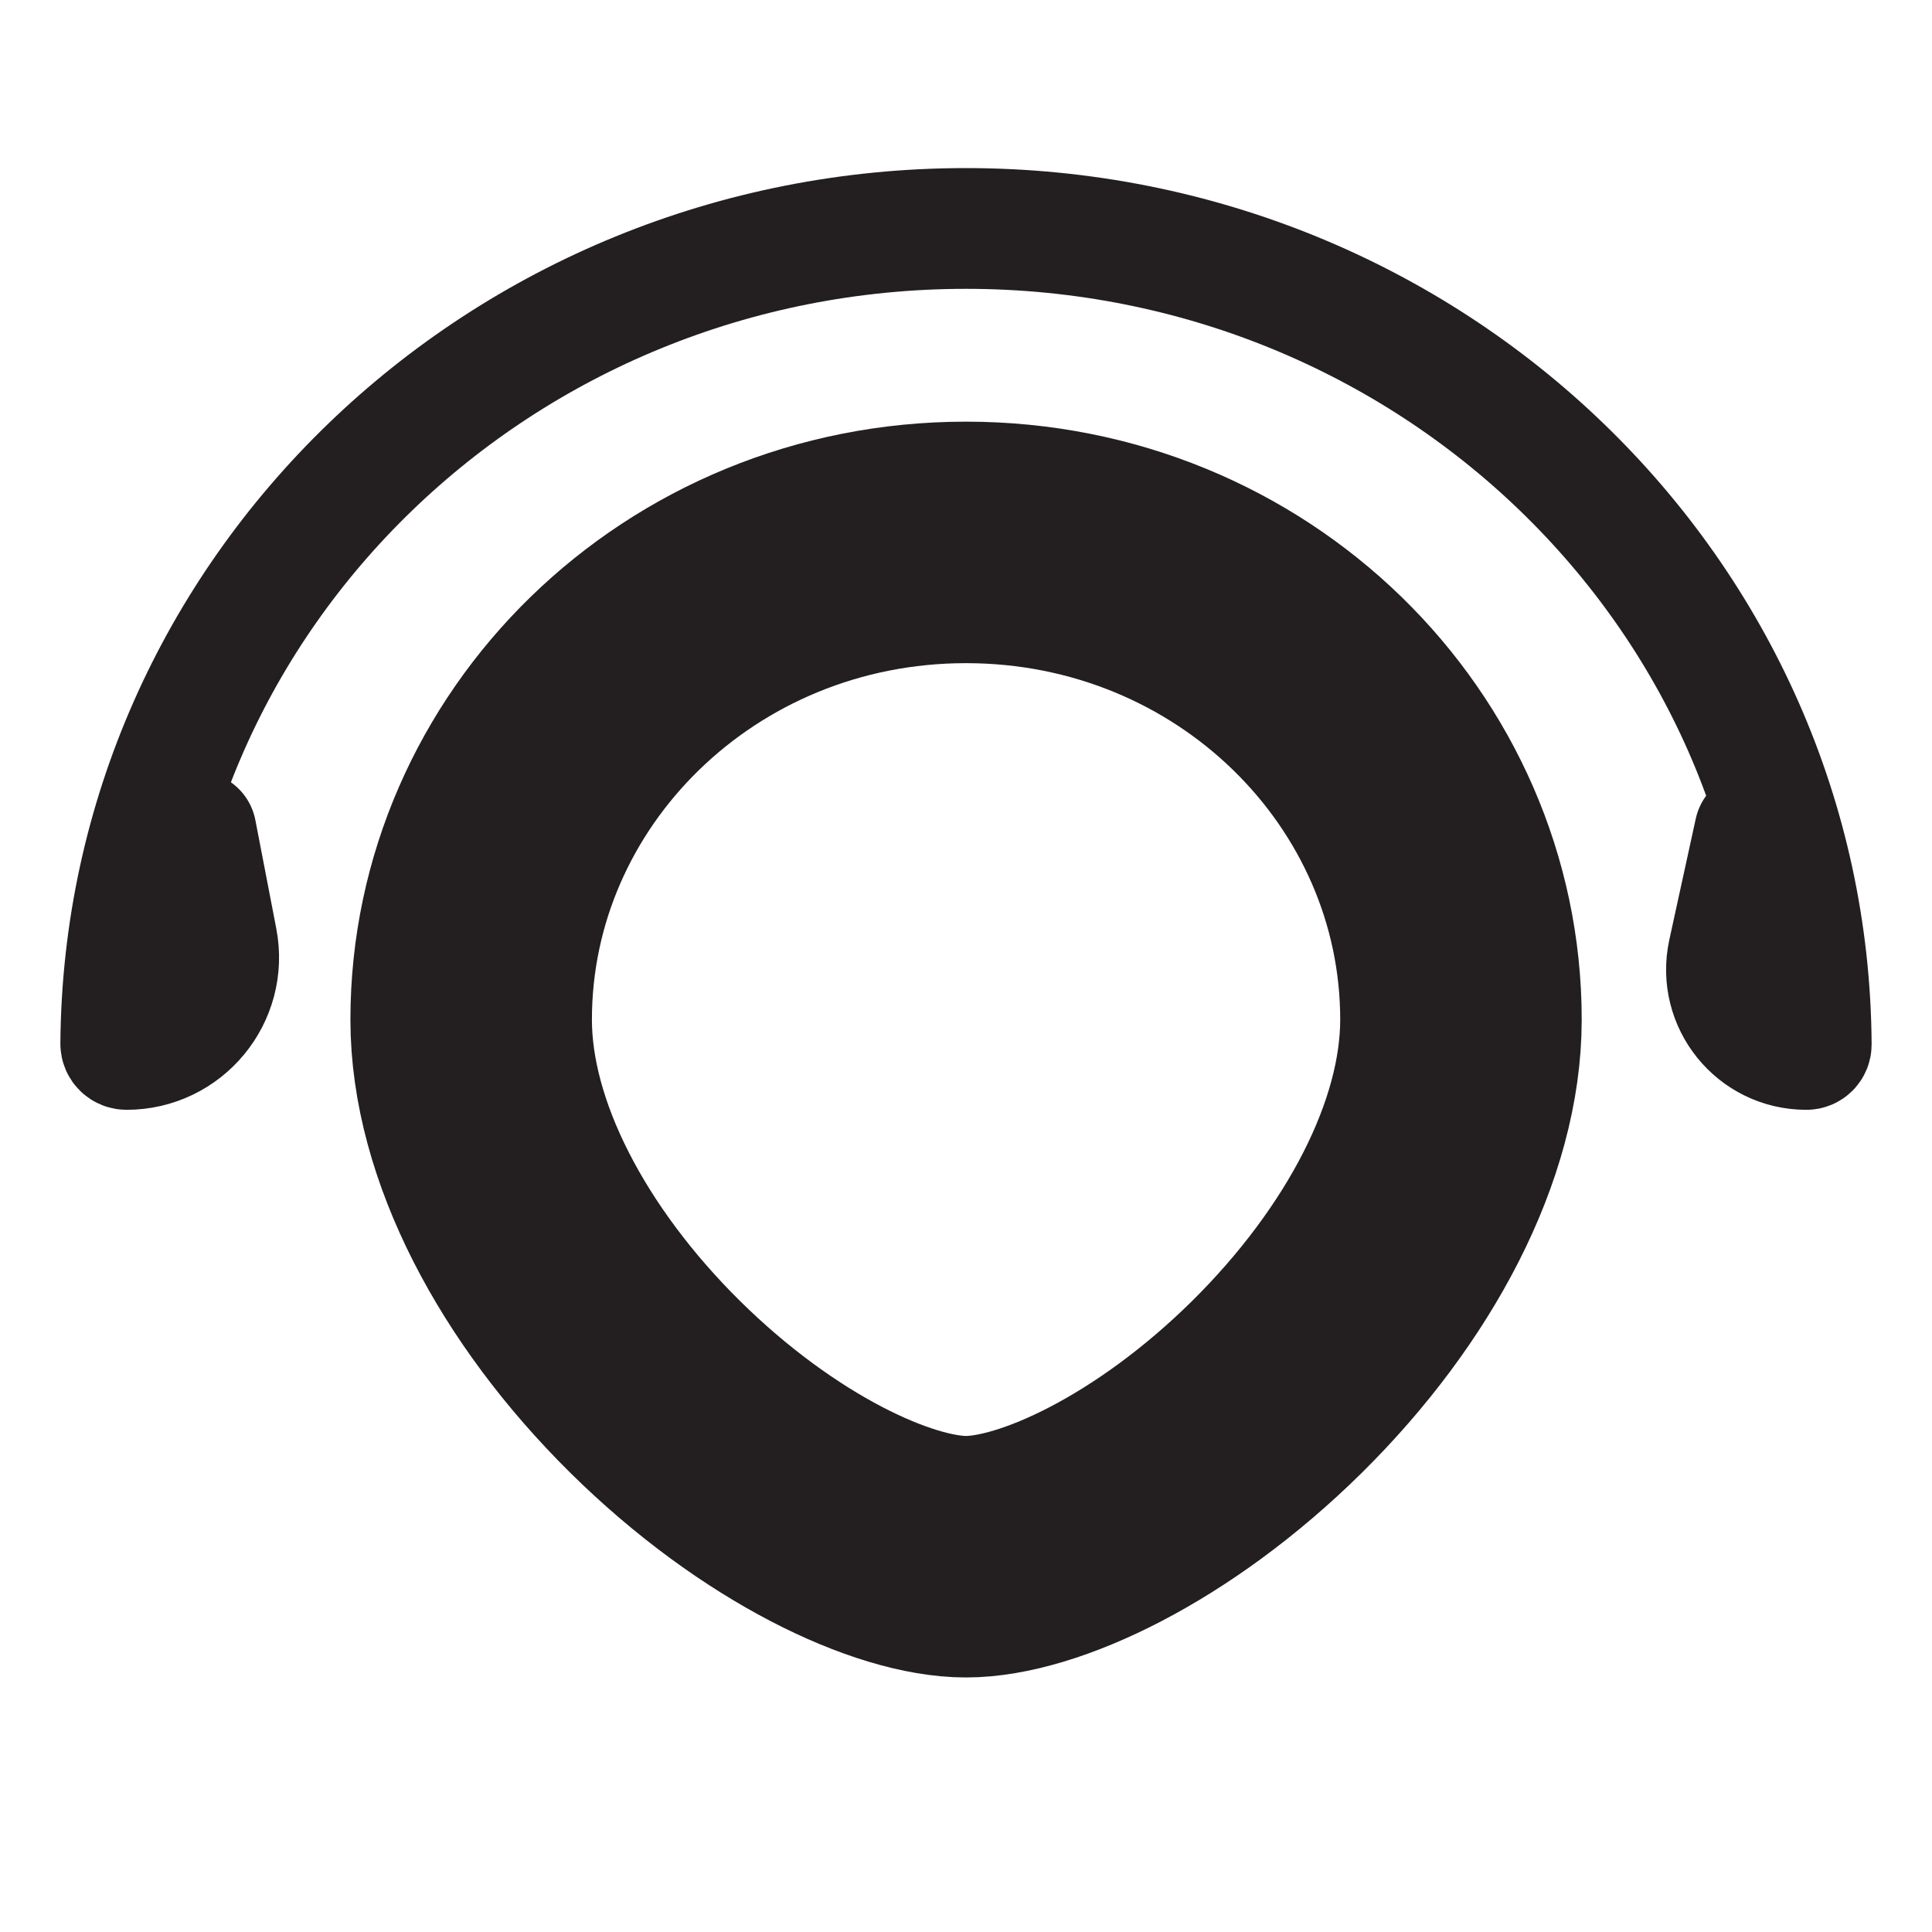 <svg width="16" height="16" viewBox="0 0 16 16" fill="none" xmlns="http://www.w3.org/2000/svg">
<path d="M12.099 8.444C12.099 9.445 11.504 10.566 10.578 11.483C9.631 12.419 8.596 12.892 8 12.892C7.405 12.892 6.37 12.419 5.423 11.483C4.497 10.566 3.902 9.445 3.902 8.444C3.902 6.288 5.71 4.492 8 4.492C10.291 4.492 12.099 6.288 12.099 8.444Z" stroke="#231F20" stroke-width="2"/>
<path d="M14.532 6.887L14.313 7.89C14.224 8.302 14.537 8.691 14.959 8.691V8.691C14.982 8.691 15 8.673 15 8.65C14.977 4.914 11.852 1.892 8 1.892C4.15 1.892 1.027 4.91 1 8.644C1 8.67 1.021 8.691 1.048 8.691V8.691C1.527 8.691 1.888 8.255 1.797 7.784L1.624 6.887" stroke="#231F20" stroke-linecap="round" stroke-linejoin="round"/>
</svg>
